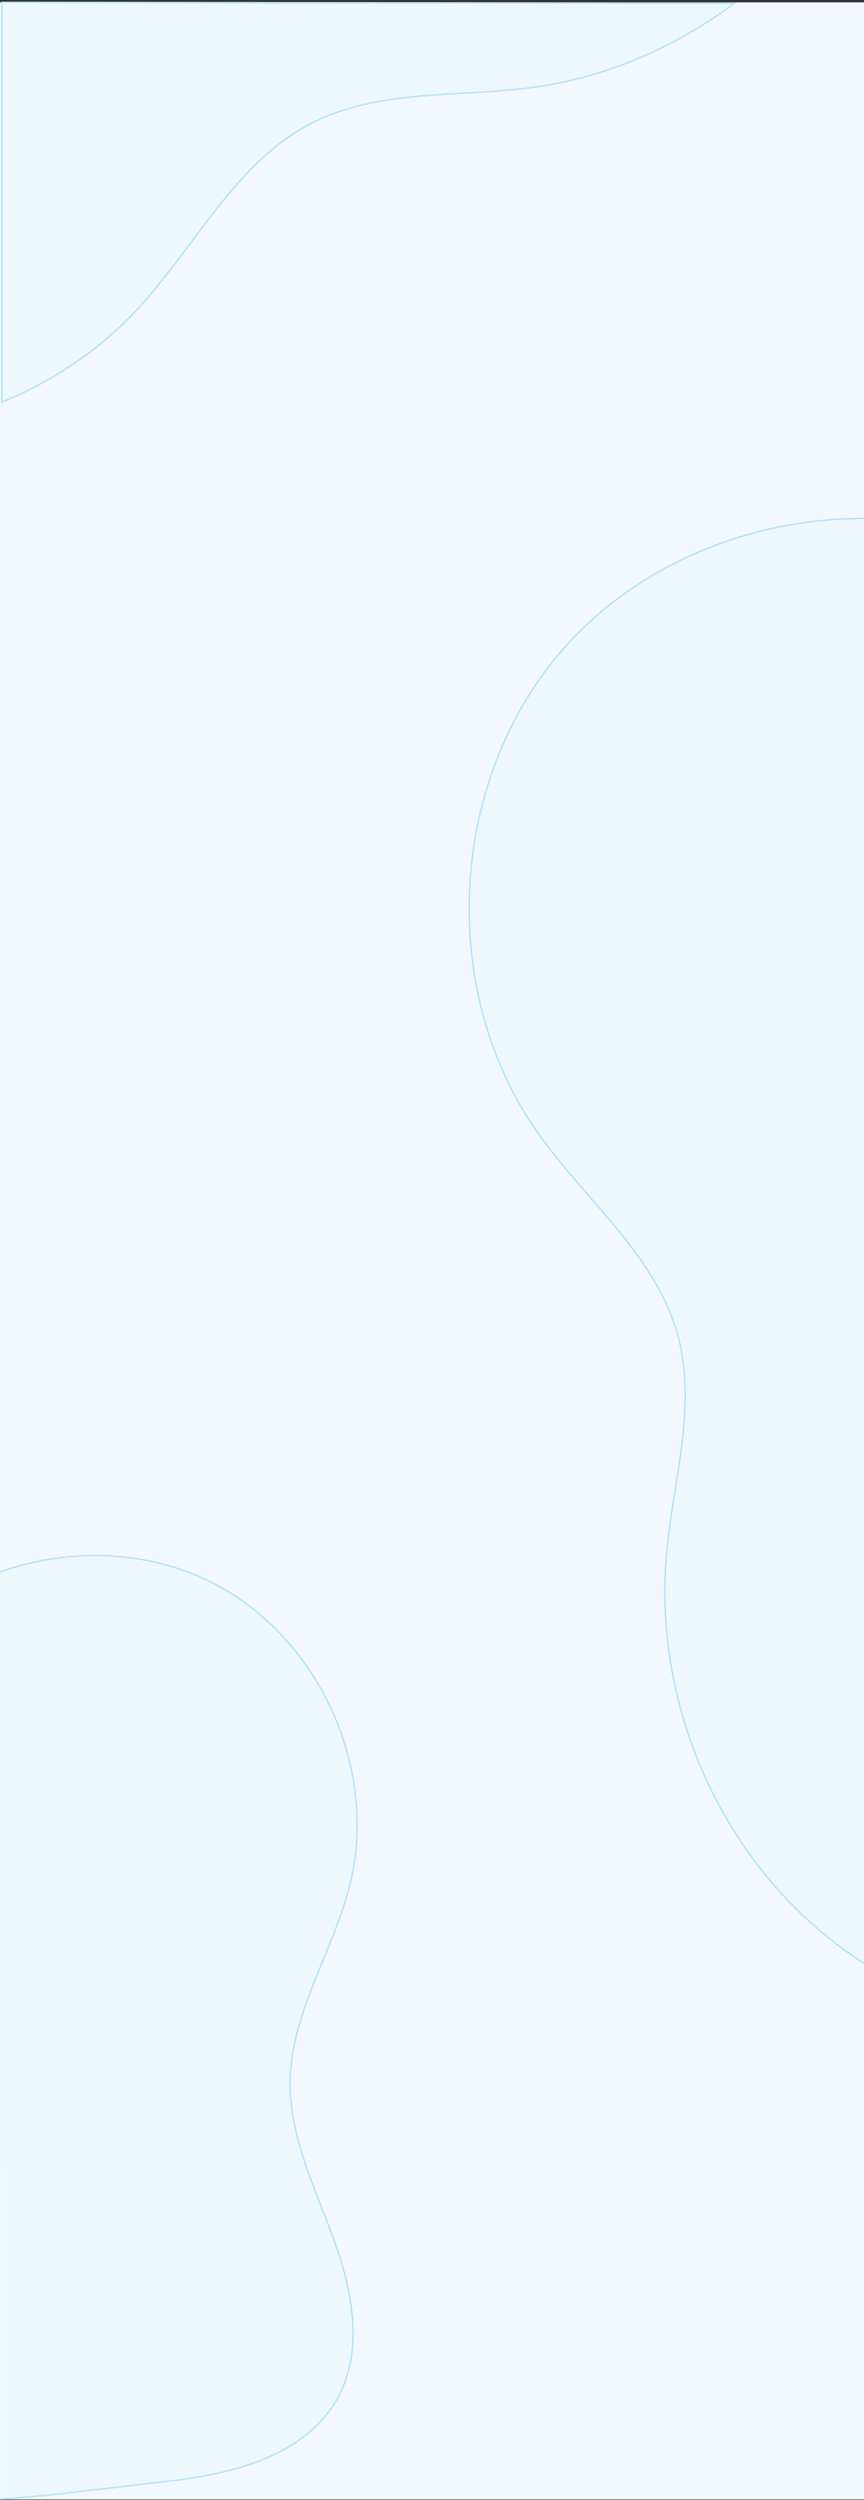 <?xml version="1.0" encoding="utf-8"?>
<!-- Generator: Adobe Illustrator 26.0.3, SVG Export Plug-In . SVG Version: 6.00 Build 0)  -->
<svg version="1.1" id="Layer_1" xmlns="http://www.w3.org/2000/svg" xmlns:xlink="http://www.w3.org/1999/xlink" x="0px" y="0px"
	 viewBox="0 0 1170 3383.7" style="enable-background:new 0 0 1170 3383.7;" xml:space="preserve">
<rect x="0" y="0" width="1170" height="3383.7" fill="#333333" stroke="none"/>
<style type="text/css">
	.st0{fill:#F3F8FF;}
	.st1{fill:#EDF8FD;stroke:#B6E4F3;stroke-width:2;}
</style>
<rect y="3.2" class="st0" width="1170" height="3379.7"/>
<path class="st1" d="M994.5,4.4c-80.8,60.4-175.7,101.3-275.6,114.3c-100.1,13-207,2-296.8,48c-102.3,52.4-156.3,164.8-233.9,249.6
	C136.7,472.5,72.6,515.5,2.5,544.4V3.2L994.5,4.4z"/>
<path class="st1" d="M1170.8,2657.8c-182.8-116.5-287-337-268.4-553c8.5-98.8,41.5-199.2,16.1-295.1
	c-28.9-109.2-125.5-184.7-190.6-277c-135.4-192.1-120.7-476.1,33.8-653.2c101.7-116.5,257.5-179.2,411.5-177.7"/>
<path class="st1" d="M-0.6,2127.8c94-33.6,201.7-30.4,290.5,15.6c142.2,73.7,222.4,250,184.4,405.5c-22.2,91.2-80,174.2-81.4,268
	c-1.1,74.1,33.3,143.3,58.7,212.9c25.4,69.6,41.4,150.3,5.9,215.3c-42.9,78.6-142.6,103.6-231.6,113.3
	c-51.4,5.6-175.6,22-224.3,23.7"/>
</svg>

